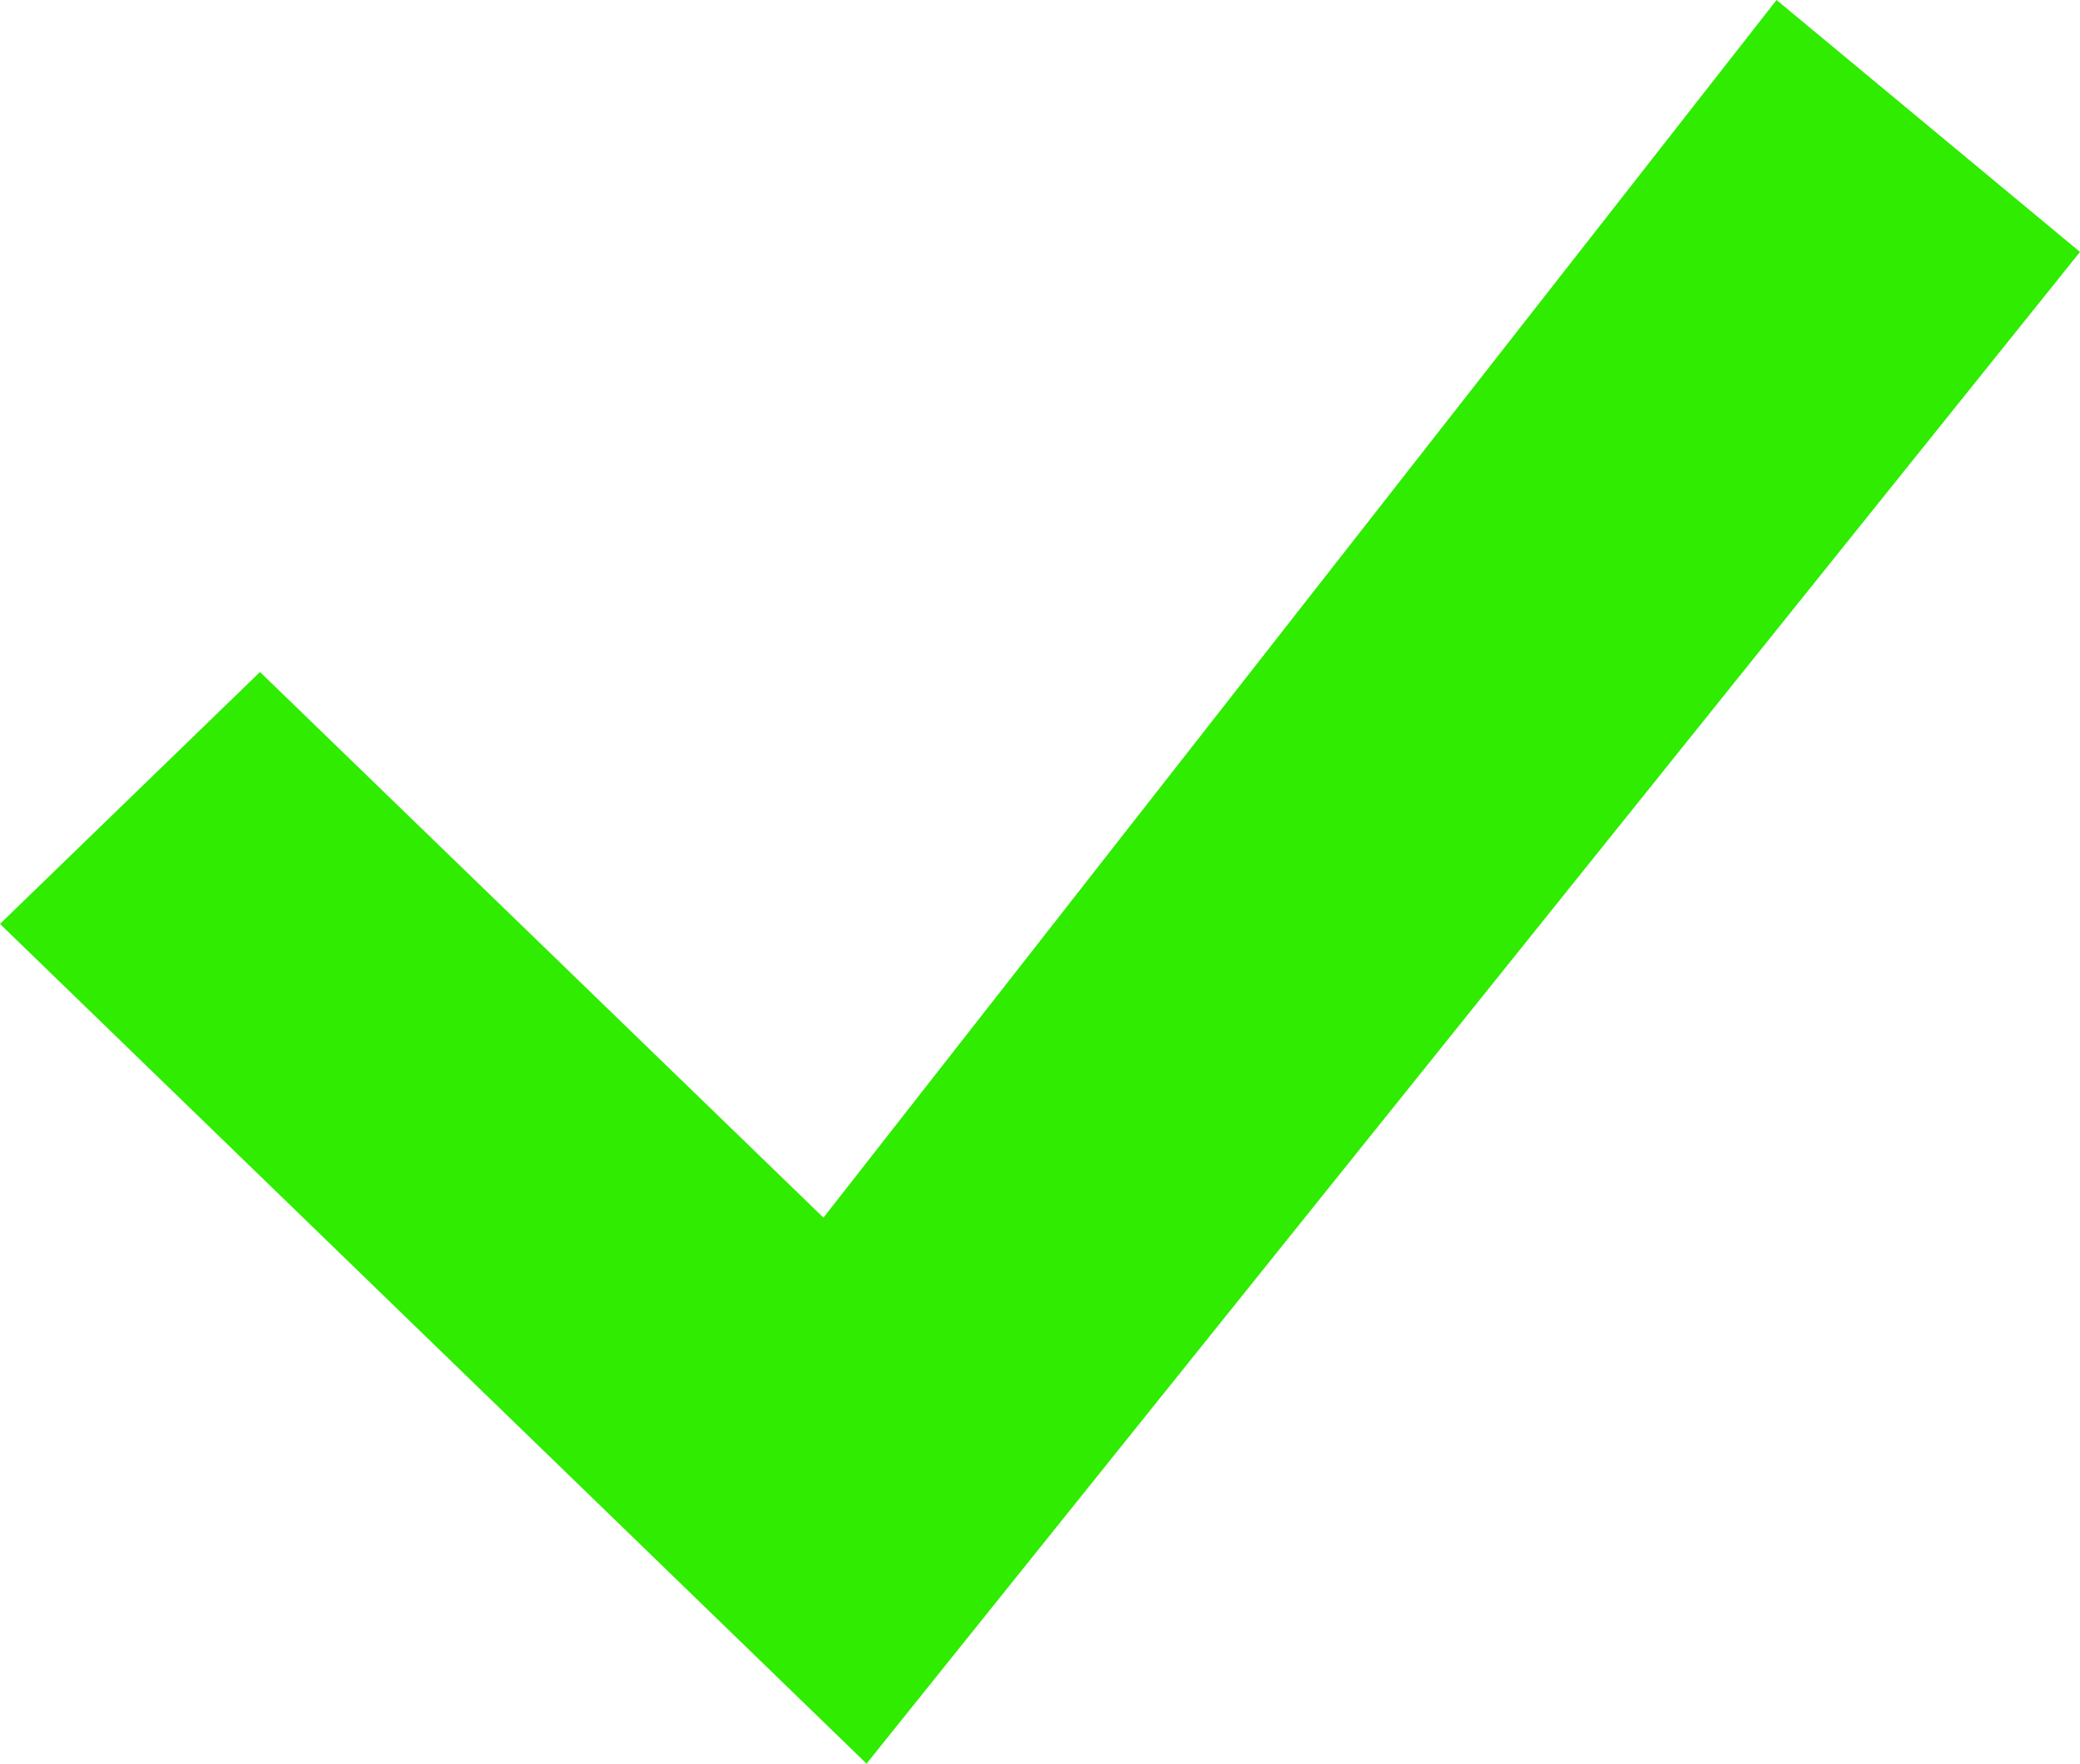 <svg width="46" height="39" viewBox="0 0 46 39" fill="none" xmlns="http://www.w3.org/2000/svg">
<path d="M39.289 0L18.211 26.926L5.75 14.86L0 20.431L19.164 39L46 5.571L39.289 0Z" fill="#2FEC00"/>
</svg>
